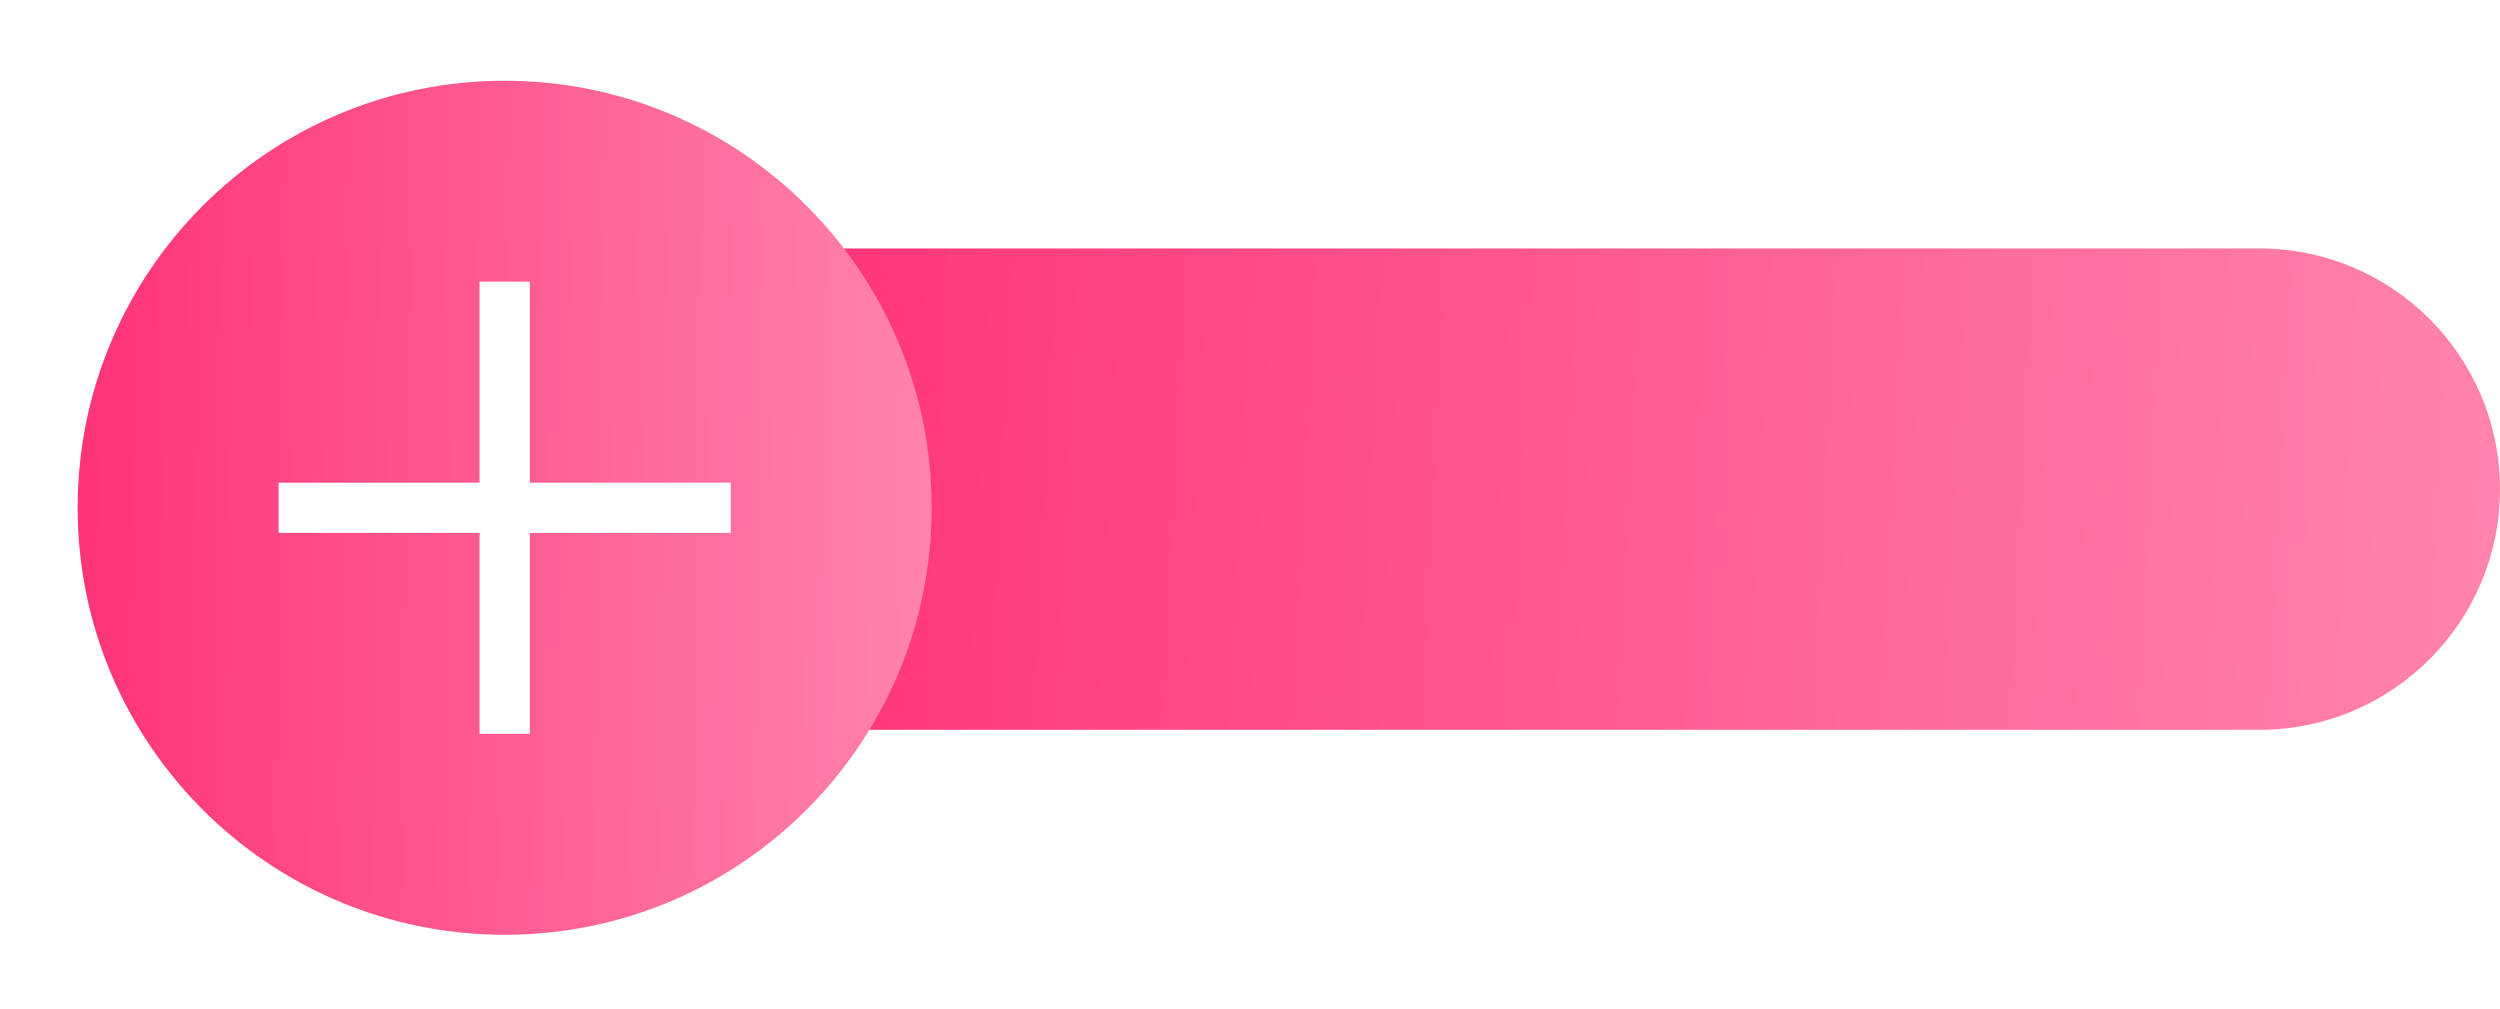 <svg width="161" height="65" viewBox="0 0 161 65" fill="none" xmlns="http://www.w3.org/2000/svg">
<g clip-path="url(#clip0_5201_38172)">
<path d="M49 16H145.5C154.06 16 161 22.94 161 31.5C161 40.06 154.06 47 145.5 47H49V16Z" fill="url(#paint0_linear_5201_38172)"/>
<g filter="url(#filter0_d_5201_38172)">
<path d="M32.5 59C47.688 59 60 46.688 60 31.5C60 16.312 47.688 4 32.5 4C17.312 4 5 16.312 5 31.5C5 46.688 17.312 59 32.5 59Z" fill="url(#paint1_linear_5201_38172)"/>
<path d="M17.94 29.884H47.058V33.119H17.94V29.884Z" fill="white"/>
<path d="M30.882 16.94H34.118V46.057H30.882V16.94Z" fill="white"/>
</g>
</g>
<defs>
<filter id="filter0_d_5201_38172" x="0.2" y="0.4" width="64.6" height="64.6" filterUnits="userSpaceOnUse" color-interpolation-filters="sRGB">
<feFlood flood-opacity="0" result="BackgroundImageFix"/>
<feColorMatrix in="SourceAlpha" type="matrix" values="0 0 0 0 0 0 0 0 0 0 0 0 0 0 0 0 0 0 127 0" result="hardAlpha"/>
<feOffset dy="1.2"/>
<feGaussianBlur stdDeviation="2.4"/>
<feComposite in2="hardAlpha" operator="out"/>
<feColorMatrix type="matrix" values="0 0 0 0 0 0 0 0 0 0 0 0 0 0 0 0 0 0 0.1 0"/>
<feBlend mode="normal" in2="BackgroundImageFix" result="effect1_dropShadow_5201_38172"/>
<feBlend mode="normal" in="SourceGraphic" in2="effect1_dropShadow_5201_38172" result="shape"/>
</filter>
<linearGradient id="paint0_linear_5201_38172" x1="49" y1="47.478" x2="159.142" y2="53.008" gradientUnits="userSpaceOnUse">
<stop stop-color="#FF3478"/>
<stop offset="1" stop-color="#FF83AD"/>
</linearGradient>
<linearGradient id="paint1_linear_5201_38172" x1="5" y1="59.849" x2="59.213" y2="60.602" gradientUnits="userSpaceOnUse">
<stop stop-color="#FF3478"/>
<stop offset="1" stop-color="#FF83AD"/>
</linearGradient>
<clipPath id="clip0_5201_38172">
<rect width="161" height="65" fill="white"/>
</clipPath>
</defs>
</svg>
